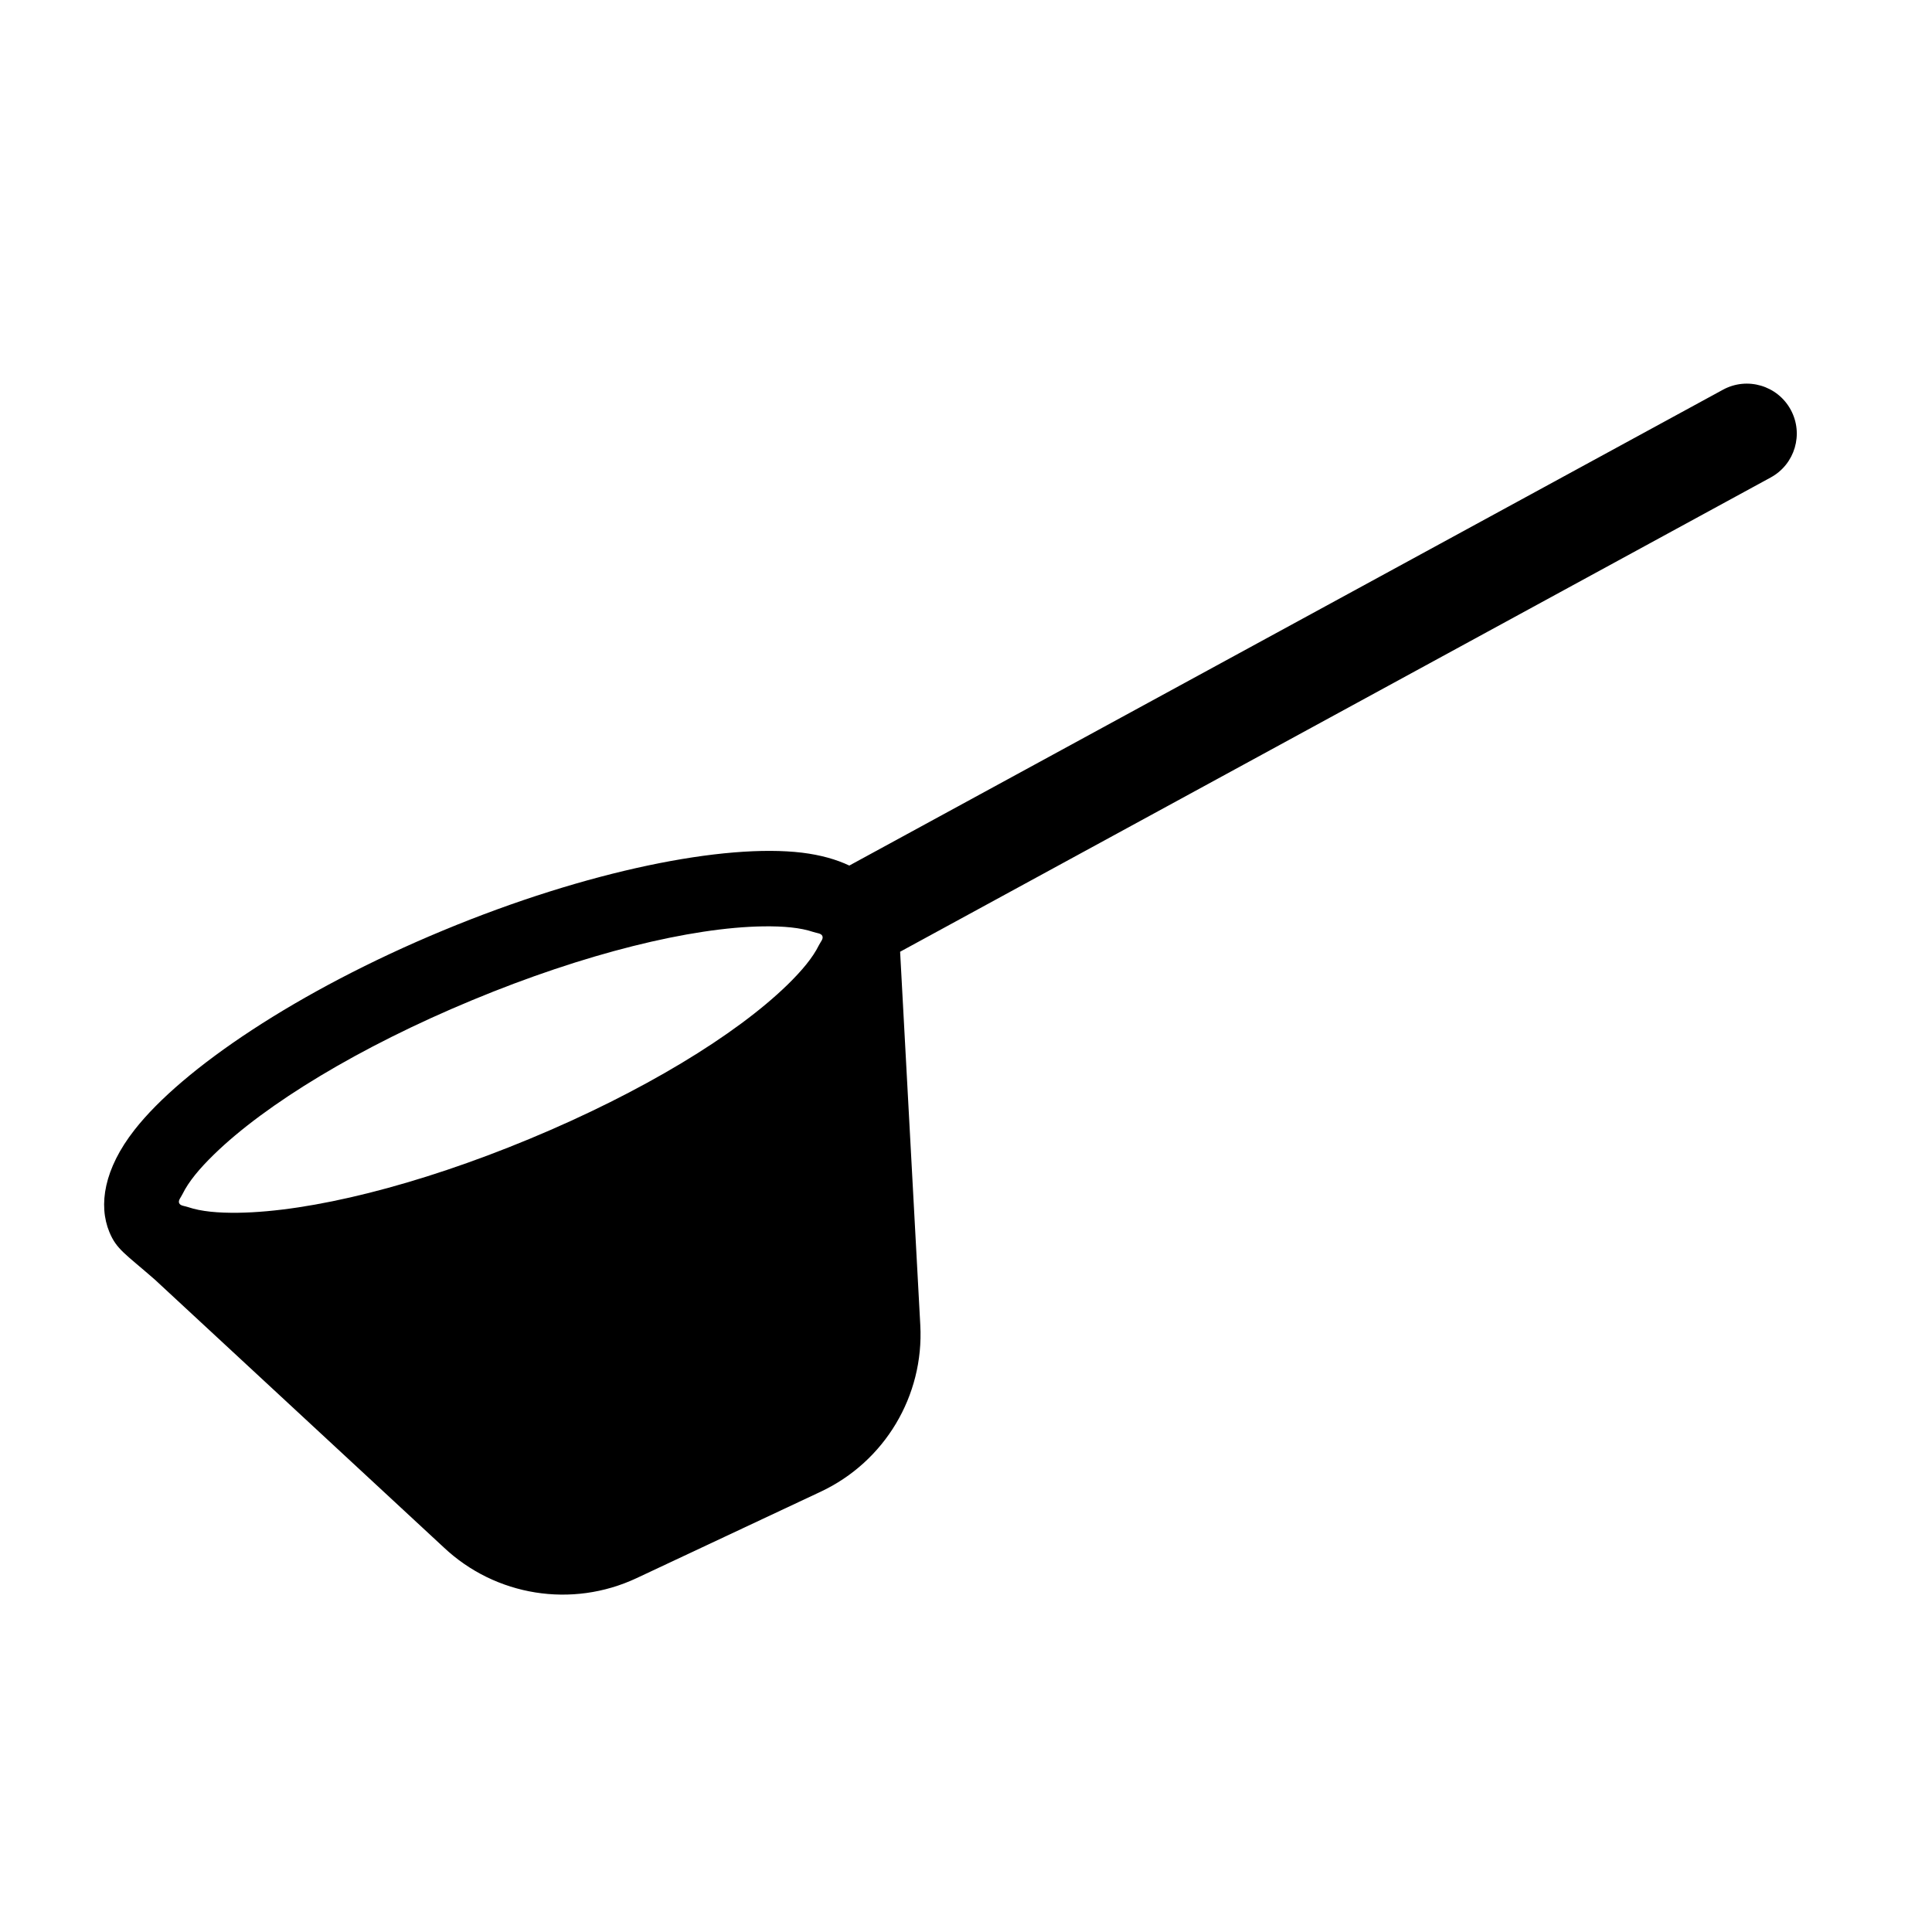 <?xml version="1.0" encoding="UTF-8" standalone="no"?>
<!DOCTYPE svg PUBLIC "-//W3C//DTD SVG 1.1//EN" "http://www.w3.org/Graphics/SVG/1.1/DTD/svg11.dtd">
<svg width="100%" height="100%" viewBox="0 0 29 29" version="1.1" xmlns="http://www.w3.org/2000/svg" xmlns:xlink="http://www.w3.org/1999/xlink" xml:space="preserve" xmlns:serif="http://www.serif.com/" style="fill-rule:evenodd;clip-rule:evenodd;stroke-linejoin:round;stroke-miterlimit:2;">
    <g>
        <path d="M2.325,19.208C1.88,18.819 1.75,18.755 1.642,18.494C1.474,18.089 1.562,17.543 2.019,16.96C2.738,16.04 4.469,14.872 6.65,13.967C8.831,13.061 10.879,12.66 12.039,12.799C12.317,12.833 12.554,12.9 12.75,12.993L12.751,12.991L25.862,5.85C26.225,5.652 26.681,5.786 26.879,6.15C27.077,6.513 26.943,6.969 26.579,7.167L13.511,14.286L13.814,19.891C13.871,20.951 13.28,21.94 12.319,22.391L9.554,23.689C8.586,24.143 7.438,23.96 6.66,23.226C6.66,23.226 2.337,19.218 2.325,19.208ZM7.085,15.014C5.393,15.716 3.987,16.573 3.211,17.33C2.995,17.54 2.832,17.736 2.742,17.919C2.715,17.975 2.672,18.017 2.689,18.059C2.707,18.101 2.767,18.1 2.826,18.12C3.018,18.185 3.273,18.208 3.574,18.204C4.658,18.189 6.257,17.798 7.949,17.095C9.641,16.393 11.046,15.537 11.822,14.78C12.038,14.569 12.201,14.373 12.291,14.19C12.319,14.134 12.362,14.093 12.344,14.05C12.326,14.008 12.267,14.009 12.207,13.989C12.015,13.924 11.761,13.901 11.459,13.905C10.375,13.92 8.776,14.311 7.085,15.014Z"/>
    </g>
</svg>

